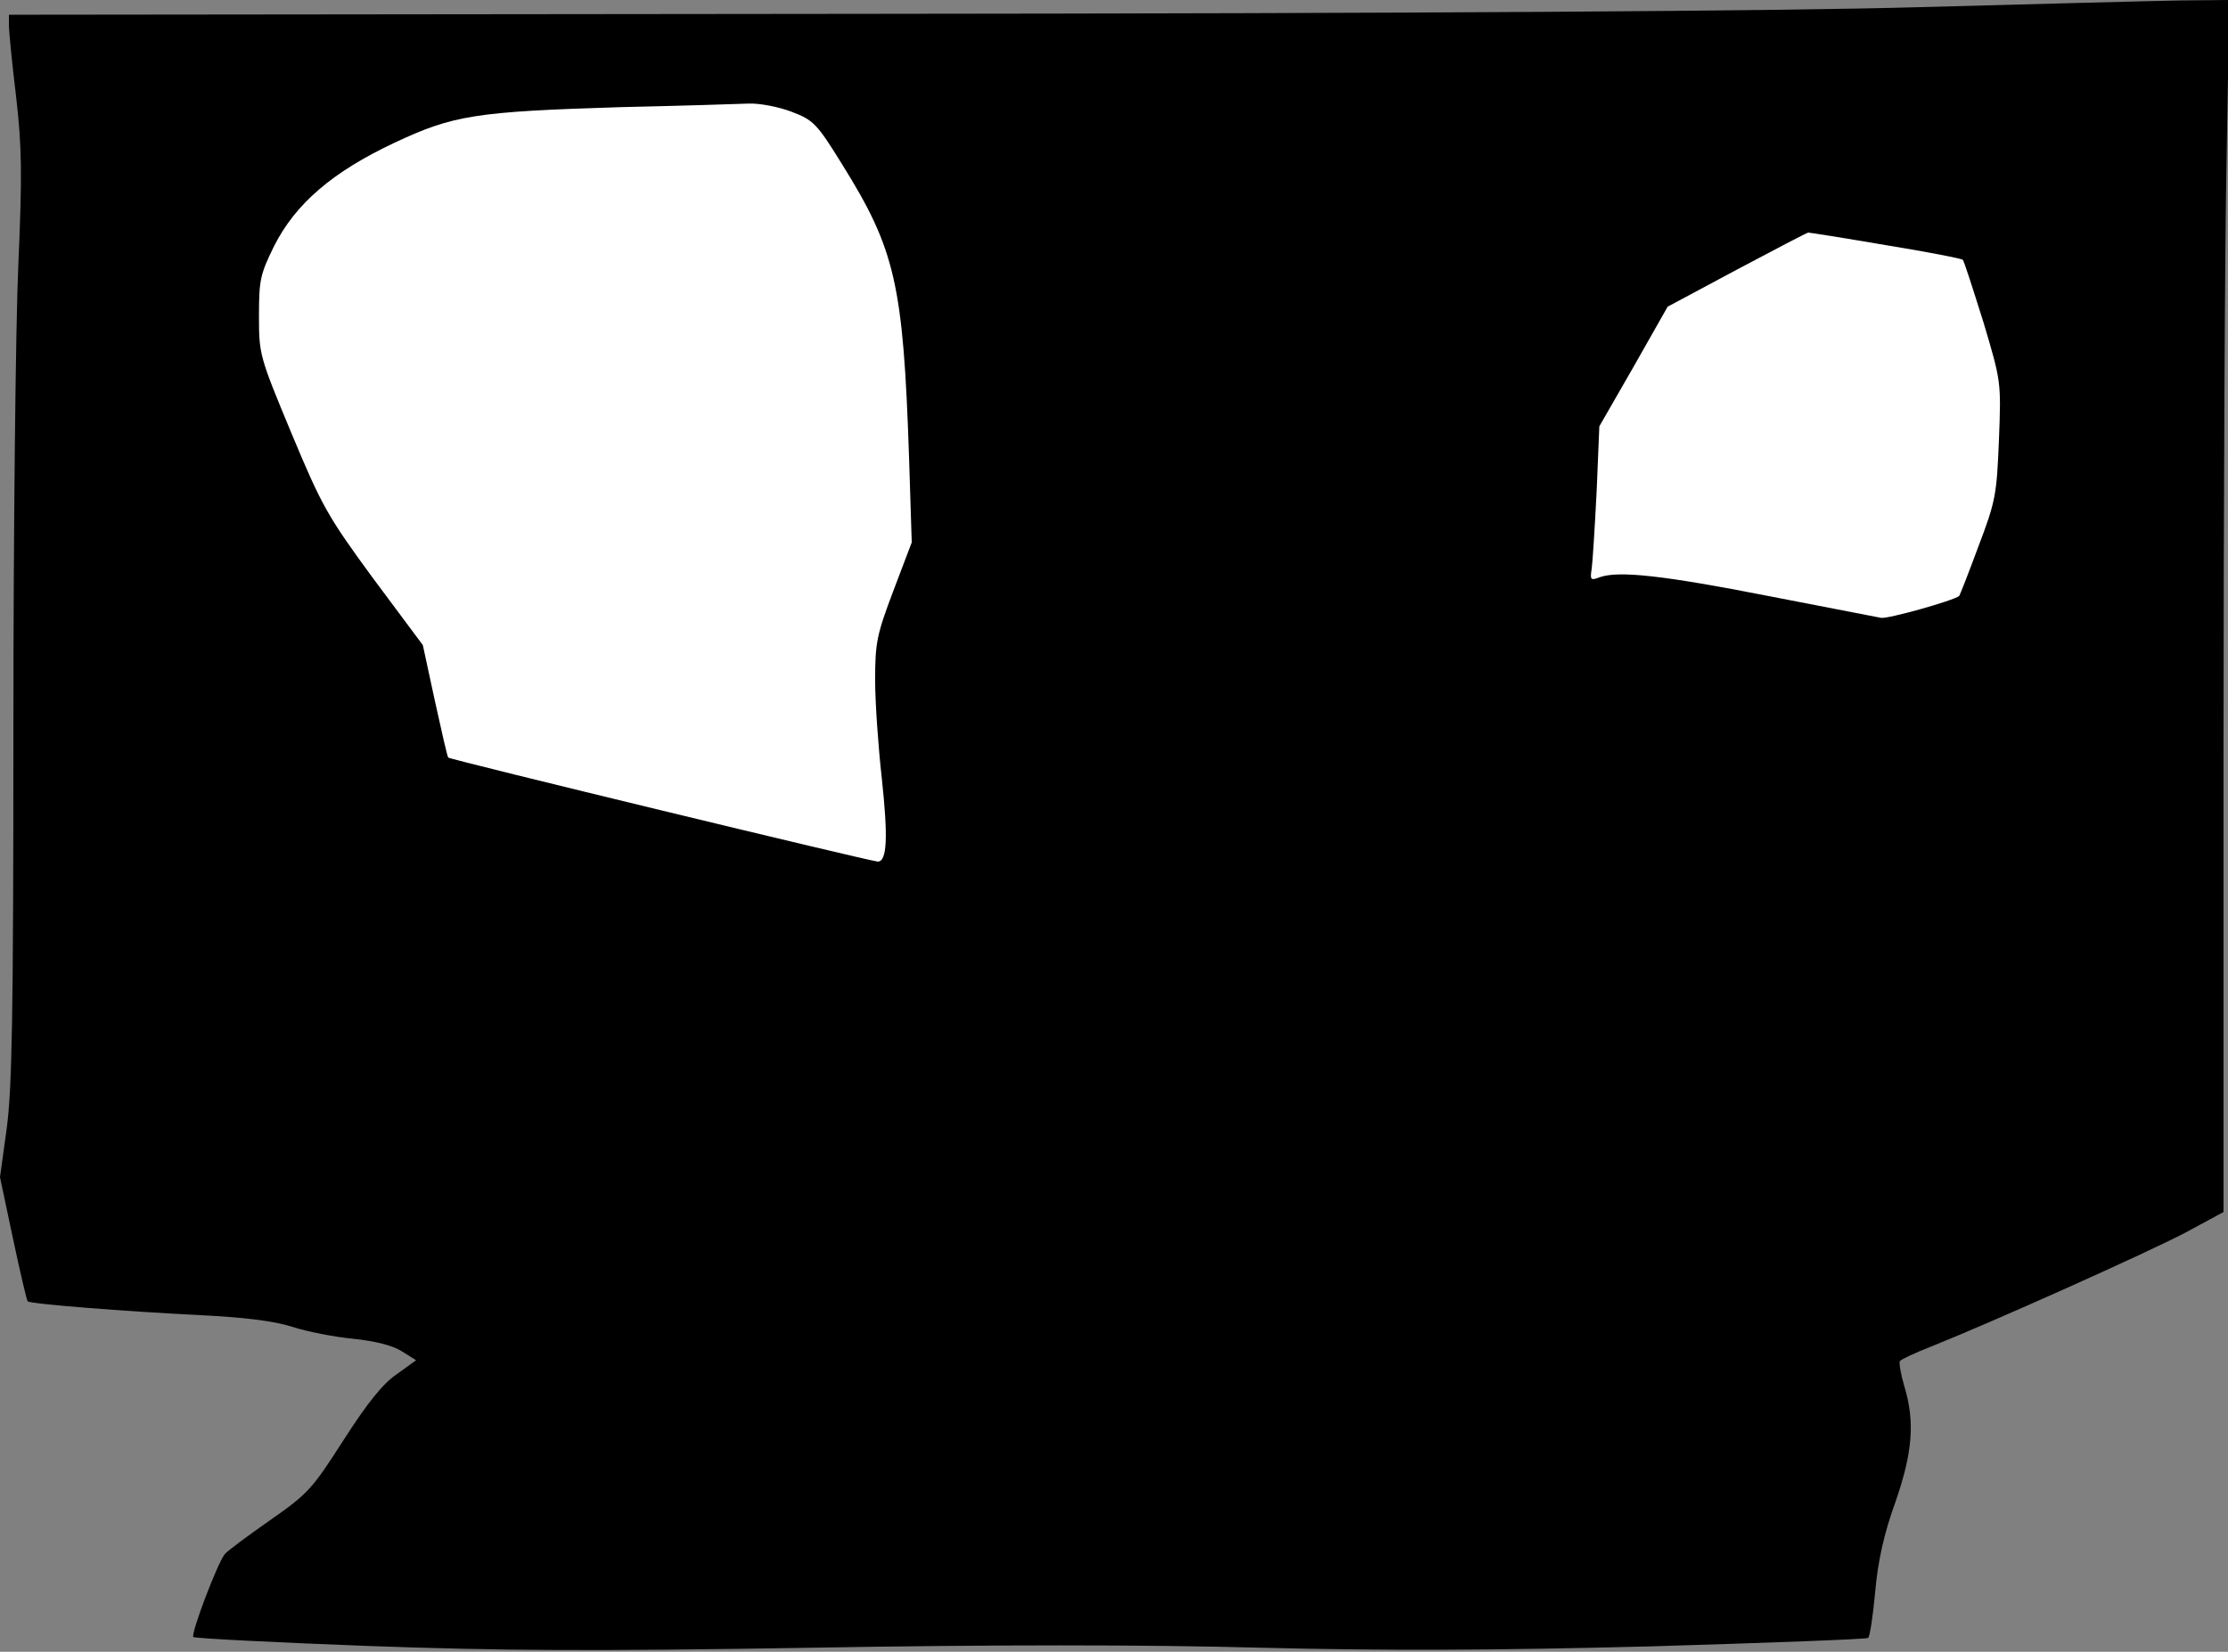 <?xml version="1.0" standalone="no"?>
<!DOCTYPE svg PUBLIC "-//W3C//DTD SVG 20010904//EN"
 "http://www.w3.org/TR/2001/REC-SVG-20010904/DTD/svg10.dtd">
<svg version="1.0" xmlns="http://www.w3.org/2000/svg"
 width="499pt" height="370pt" viewBox="0 0 499 370"
 preserveAspectRatio="xMidYMid meet">
<rect x="0" y="0" width="499" height="370" fill="#808080" stroke="none"/>
<g transform="translate(0,370) scale(0.1,-0.1)"
fill="#000000" stroke="none">
<path fill="#000000" stroke="none" d="M4300 3684 c-316 -9 -1113 -14 -2377
-15 l-1903 -2 0 -24 c0 -13 7 -85 16 -159 13 -113 14 -172 5 -379 -6 -134 -11
-600 -11 -1034 0 -653 -3 -809 -15 -899 l-15 -109 29 -137 c16 -76 31 -139 33
-141 5 -6 223 -23 387 -31 99 -5 164 -13 205 -26 34 -11 95 -23 138 -27 48 -5
88 -15 108 -28 l32 -20 -43 -31 c-31 -21 -65 -63 -119 -147 -71 -111 -80 -121
-166 -181 -50 -35 -96 -69 -101 -76 -17 -22 -76 -178 -70 -185 3 -3 178 -12
389 -20 307 -11 505 -12 997 -4 403 7 747 7 1005 0 289 -7 516 -6 873 3 265 8
484 16 487 19 4 3 11 50 16 105 6 68 20 130 45 199 39 112 44 181 20 260 -8
27 -12 52 -10 56 3 4 35 19 71 33 140 56 483 210 567 254 l87 47 0 1011 c0
556 3 1167 7 1357 l6 347 -109 -1 c-60 -1 -323 -8 -584 -15z"/>
<path fill="#ffffff" stroke="none" d="M1772 3450 c50 -19 57 -26 114 -118
119 -191 137 -268 150 -657 l6 -190 -41 -108 c-37 -98 -41 -116 -41 -200 0
-50 7 -150 15 -221 14 -130 12 -186 -9 -186 -14 0 -957 228 -962 233 -2 1 -15
59 -30 127 l-27 125 -111 149 c-102 139 -115 162 -183 325 -72 173 -73 177
-73 264 0 80 3 93 34 156 48 95 131 166 269 231 132 62 181 70 507 80 135 3
264 7 287 8 23 1 66 -7 95 -18z"/>
<path fill="#ffffff" stroke="none" d="M4223 3151 c92 -15 170 -30 173 -33 3
-3 23 -66 46 -139 40 -134 40 -134 35 -264 -5 -122 -7 -137 -46 -239 -22 -60
-42 -110 -43 -111 -14 -11 -161 -52 -175 -49 -10 2 -124 24 -253 49 -234 46
-335 57 -377 42 -21 -8 -22 -6 -18 20 2 15 7 93 11 173 l6 145 77 134 76 134
155 83 c85 45 157 83 160 83 3 0 80 -12 173 -28z"/>
</g>
</svg>
